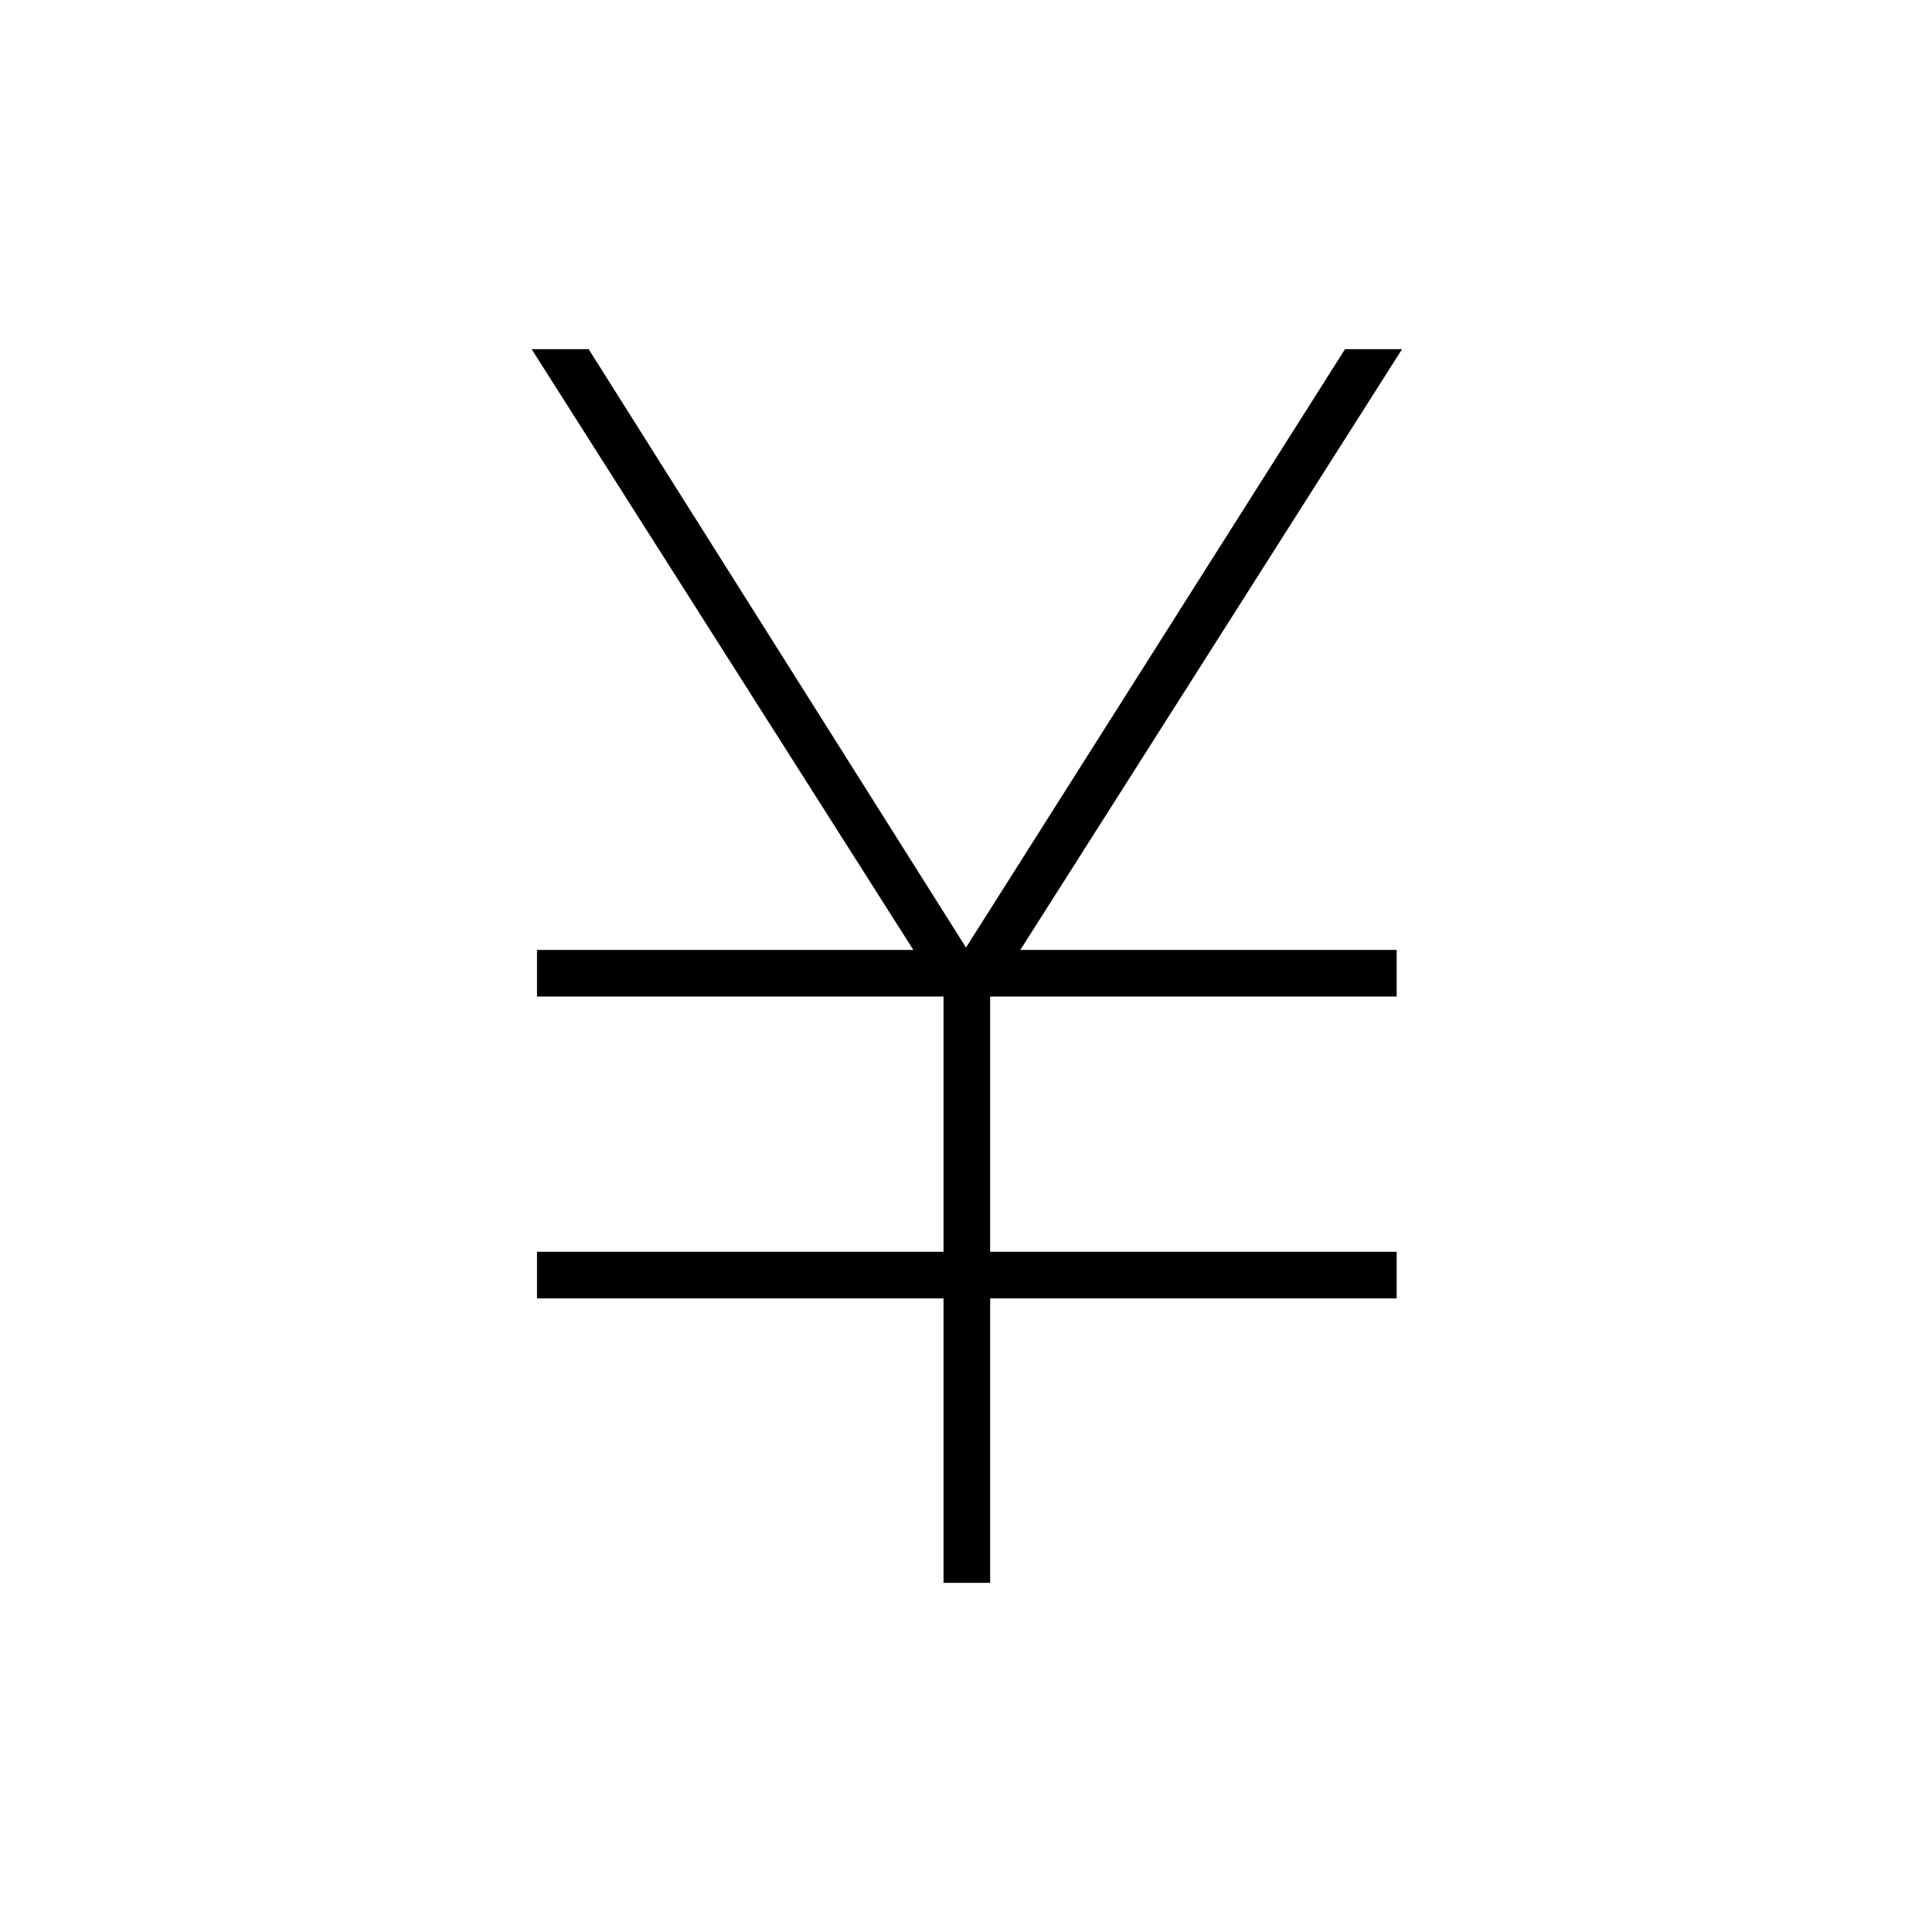 <svg xmlns="http://www.w3.org/2000/svg" height="40" viewBox="0 -960 960 960" width="40"><path d="M468.83-173.5v-141.33h-202V-338h202v-126.83h-202V-488h187L264.17-786.5h28.33L480-489.17 668.33-786.5h28.34L507-488h187v23.17H492V-338h202v23.17H492v141.33h-23.17Z"/></svg>